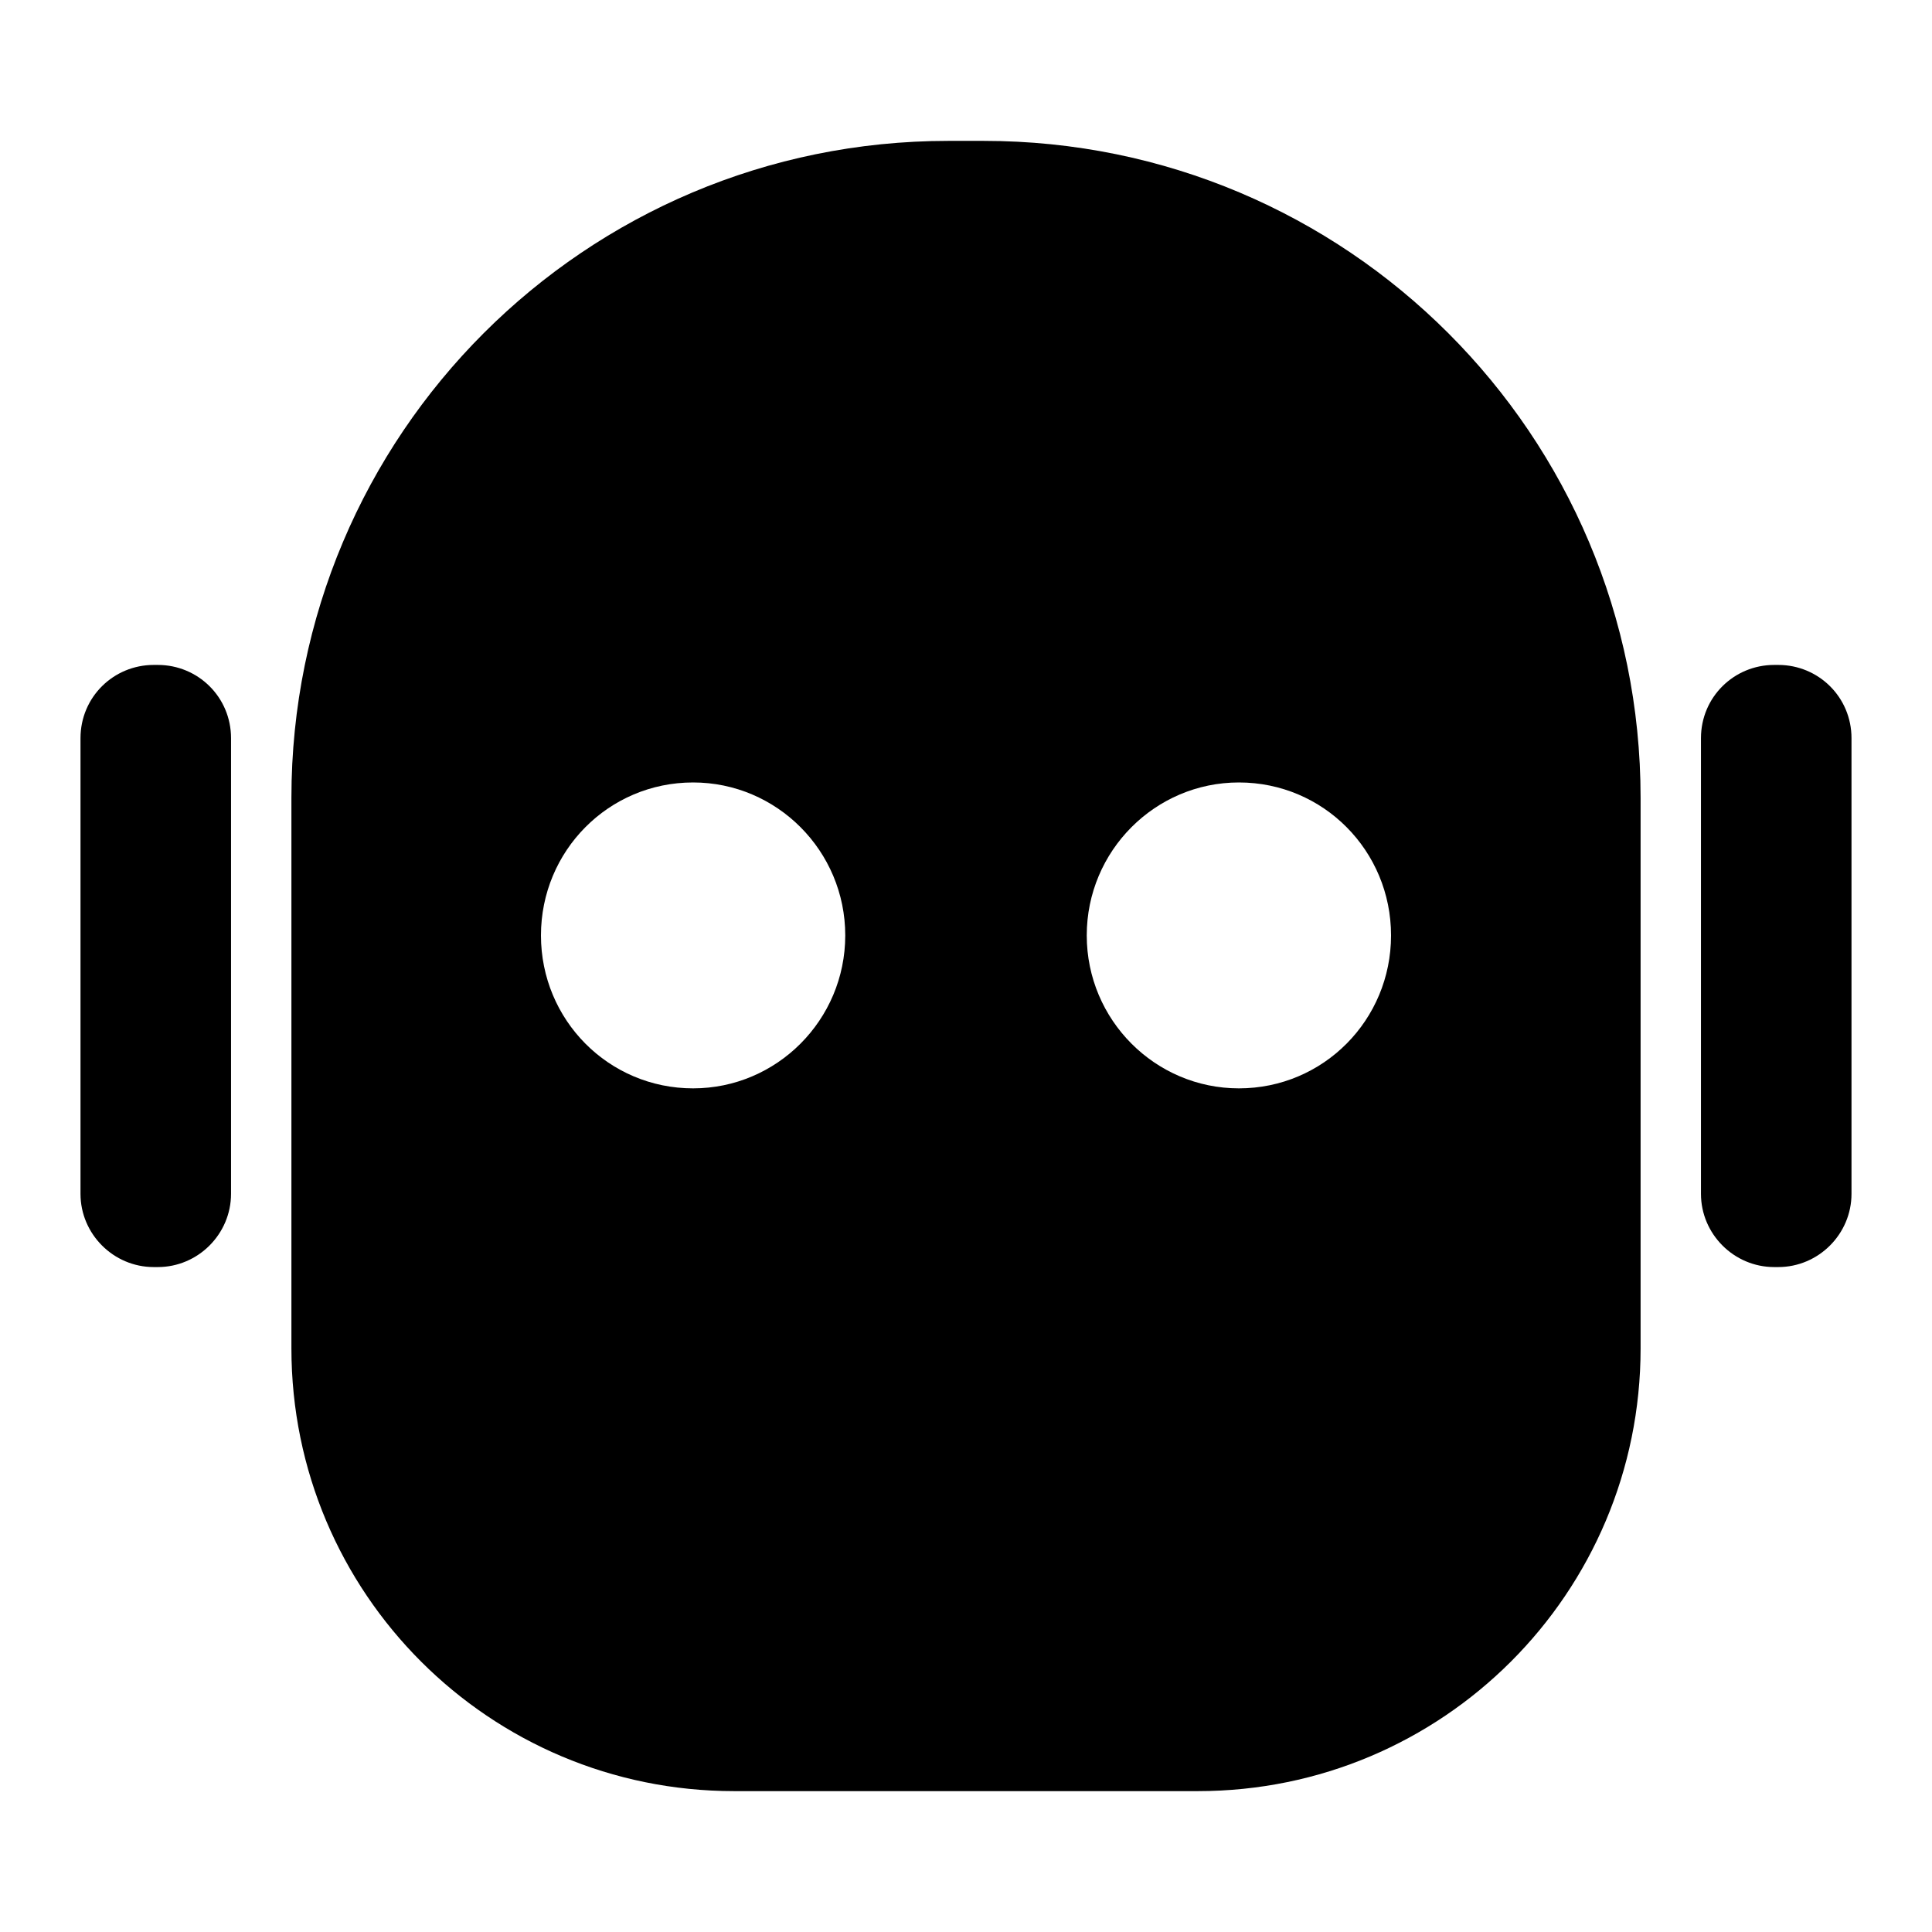 <svg xmlns="http://www.w3.org/2000/svg" width="24" height="24">
    <path id="bounds" opacity="0" d="M0 0h24v24H0z"/>
    <path d="M12.22 1.75h-.44c-4.51 0-8.16 3.65-8.16 8.16v6.84c0 3.04 2.46 5.5 5.5 5.5h5.76c3.04 0 5.5-2.46 5.5-5.5V9.91c0-4.51-3.65-8.16-8.16-8.16zM8.61 13.52c-1.05 0-1.89-.85-1.89-1.9s.84-1.9 1.89-1.9c1.04 0 1.89.85 1.89 1.9s-.85 1.9-1.89 1.9zm6.78 0c-1.04 0-1.89-.85-1.89-1.9s.85-1.9 1.89-1.9c1.05 0 1.89.85 1.89 1.9s-.84 1.9-1.89 1.9z"/>
    <path d="M23 9.17v5.66c0 .5-.41.91-.91.91h-.05c-.5 0-.91-.41-.91-.91V9.17c0-.51.41-.91.91-.91h.05c.5 0 .91.4.91.91z"/>
    <path d="M2.87 9.17v5.66c0 .5-.41.91-.91.91h-.05c-.5 0-.91-.41-.91-.91V9.17c0-.51.41-.91.91-.91h.05c.5 0 .91.4.91.91z"/>
</svg>
